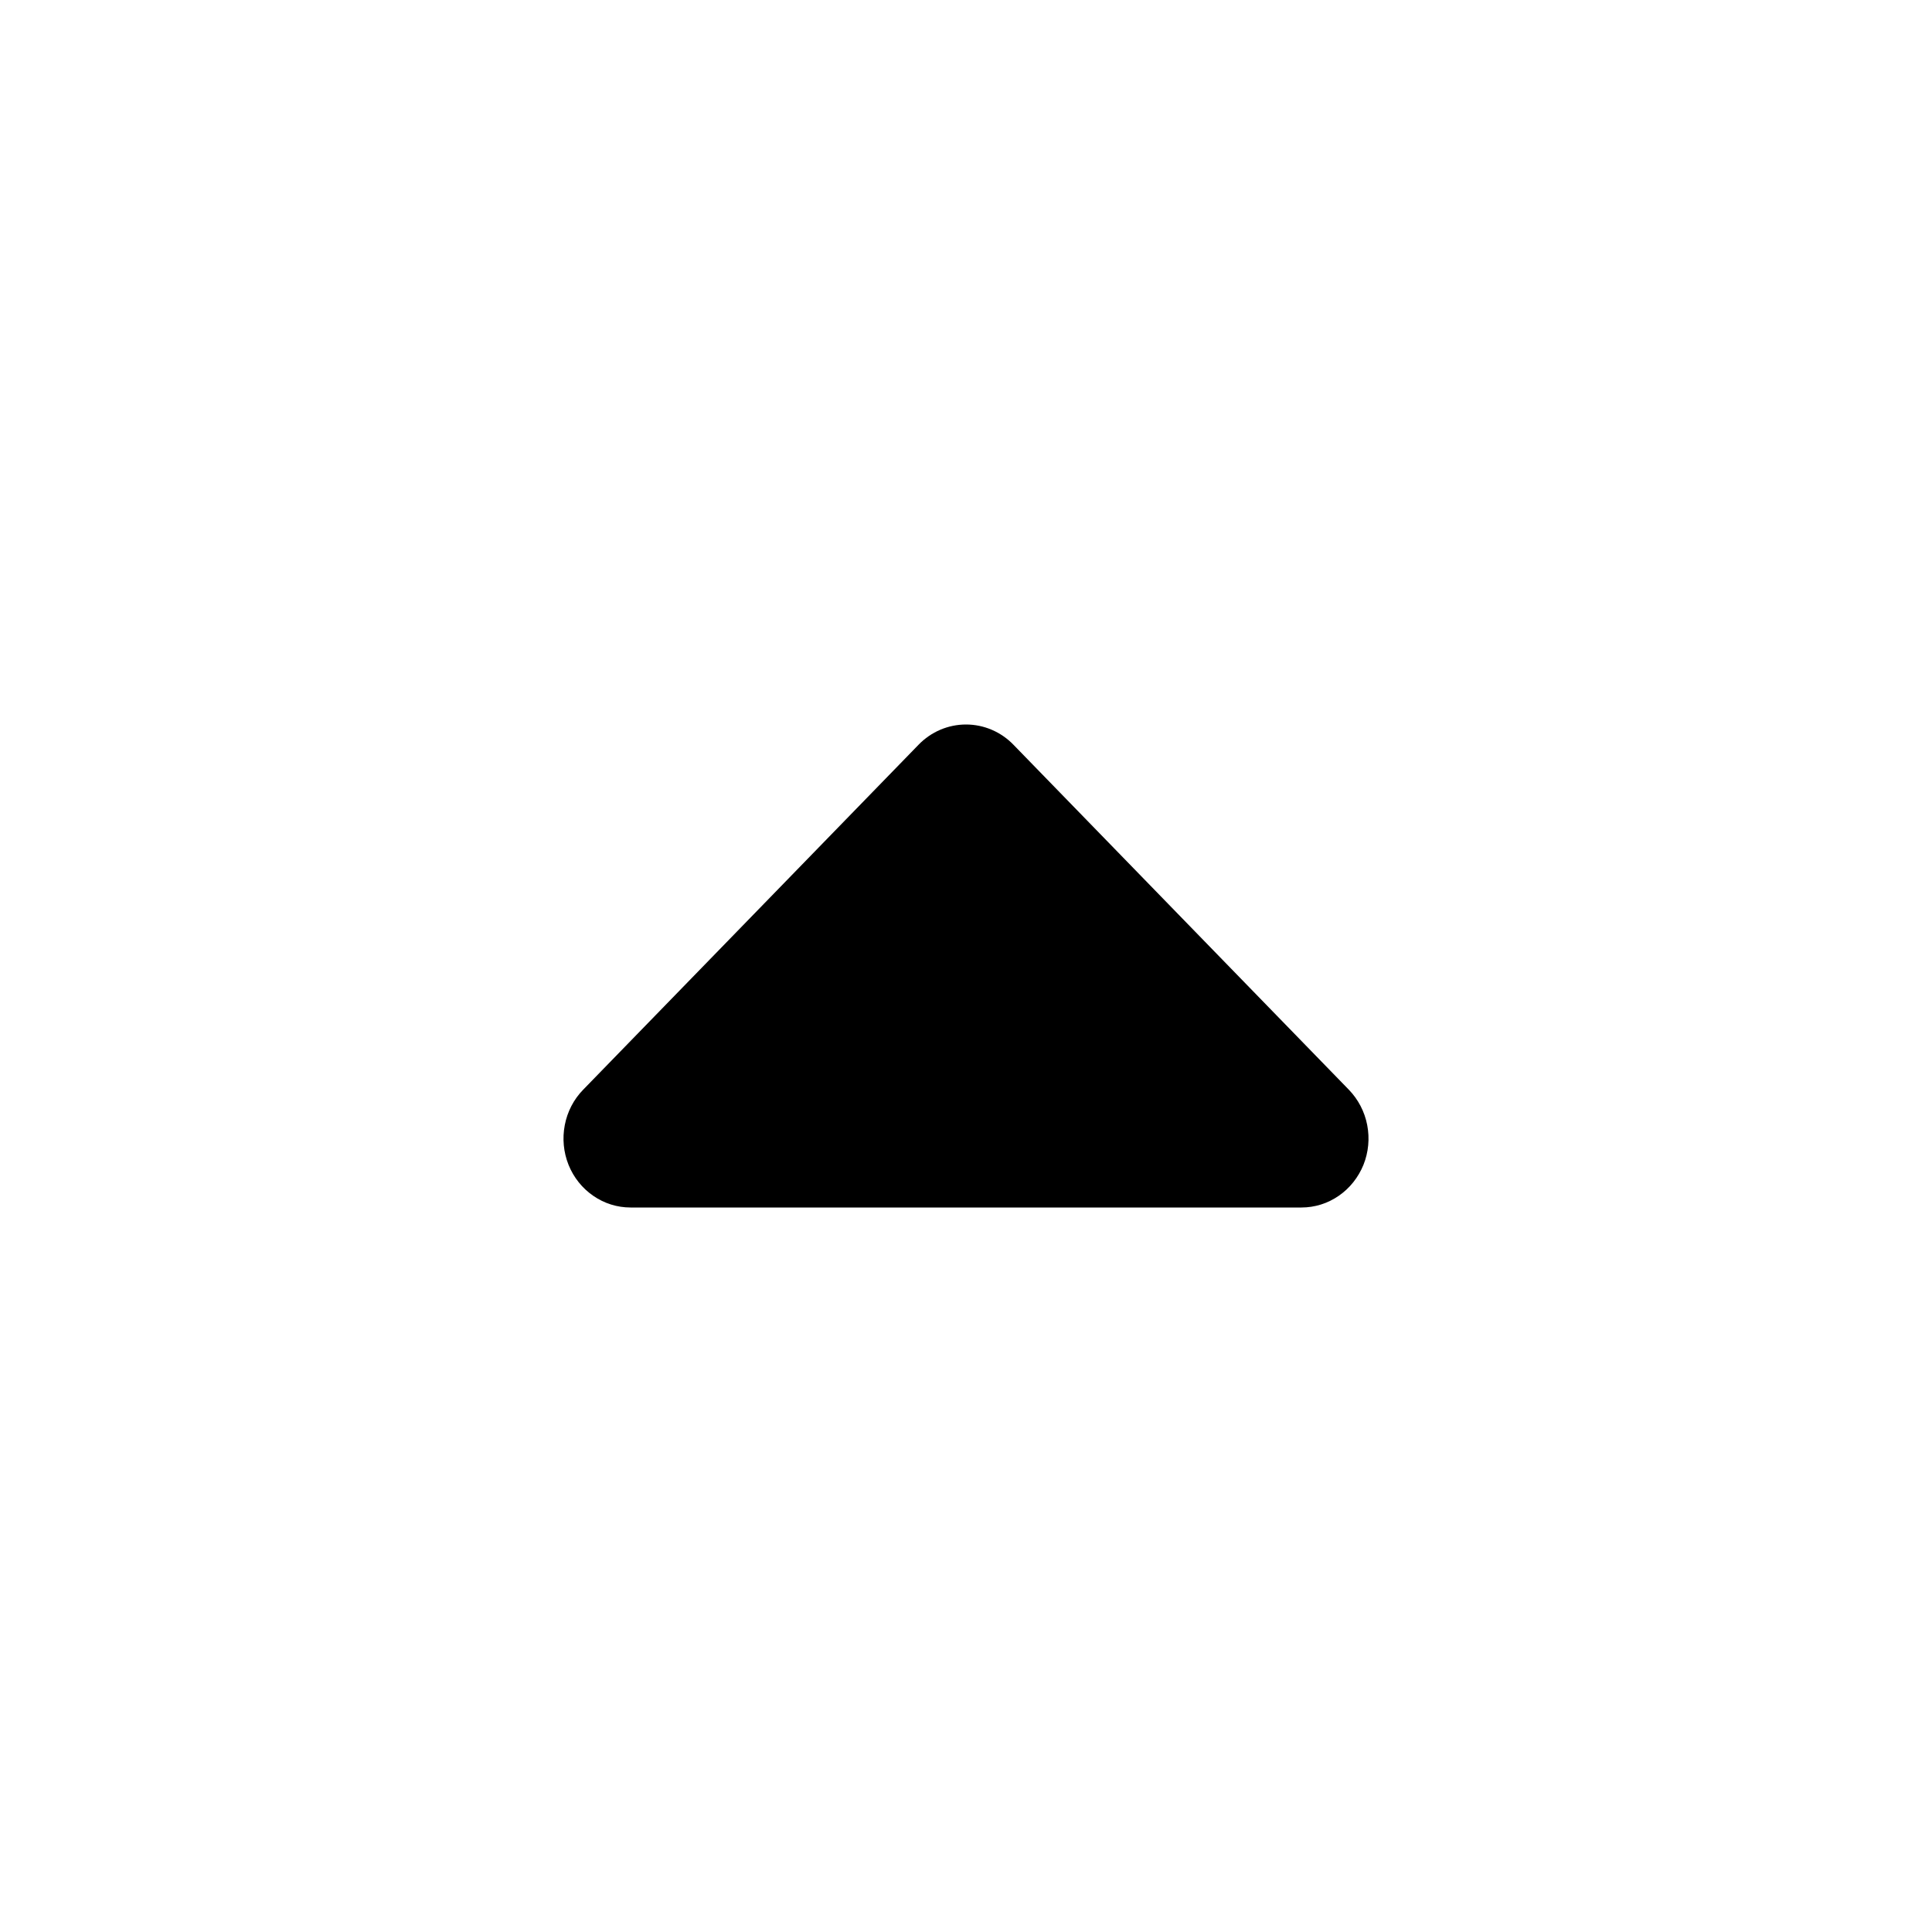 <svg width="24" height="24" viewBox="0 0 24 24" fill="none" xmlns="http://www.w3.org/2000/svg">
<path fill-rule="evenodd" clip-rule="evenodd" d="M16.167 15C16.332 15 16.493 14.95 16.63 14.855C16.767 14.761 16.873 14.627 16.937 14.471C17 14.314 17.016 14.142 16.984 13.976C16.952 13.809 16.872 13.657 16.756 13.537L12.589 9.251C12.433 9.09 12.221 9 12 9C11.779 9 11.567 9.09 11.411 9.251L7.244 13.537C7.127 13.657 7.048 13.809 7.016 13.976C6.984 14.142 7 14.314 7.063 14.471C7.126 14.627 7.233 14.761 7.37 14.855C7.507 14.95 7.668 15 7.833 15L16.167 15Z" fill="currentColor"/>
</svg>
